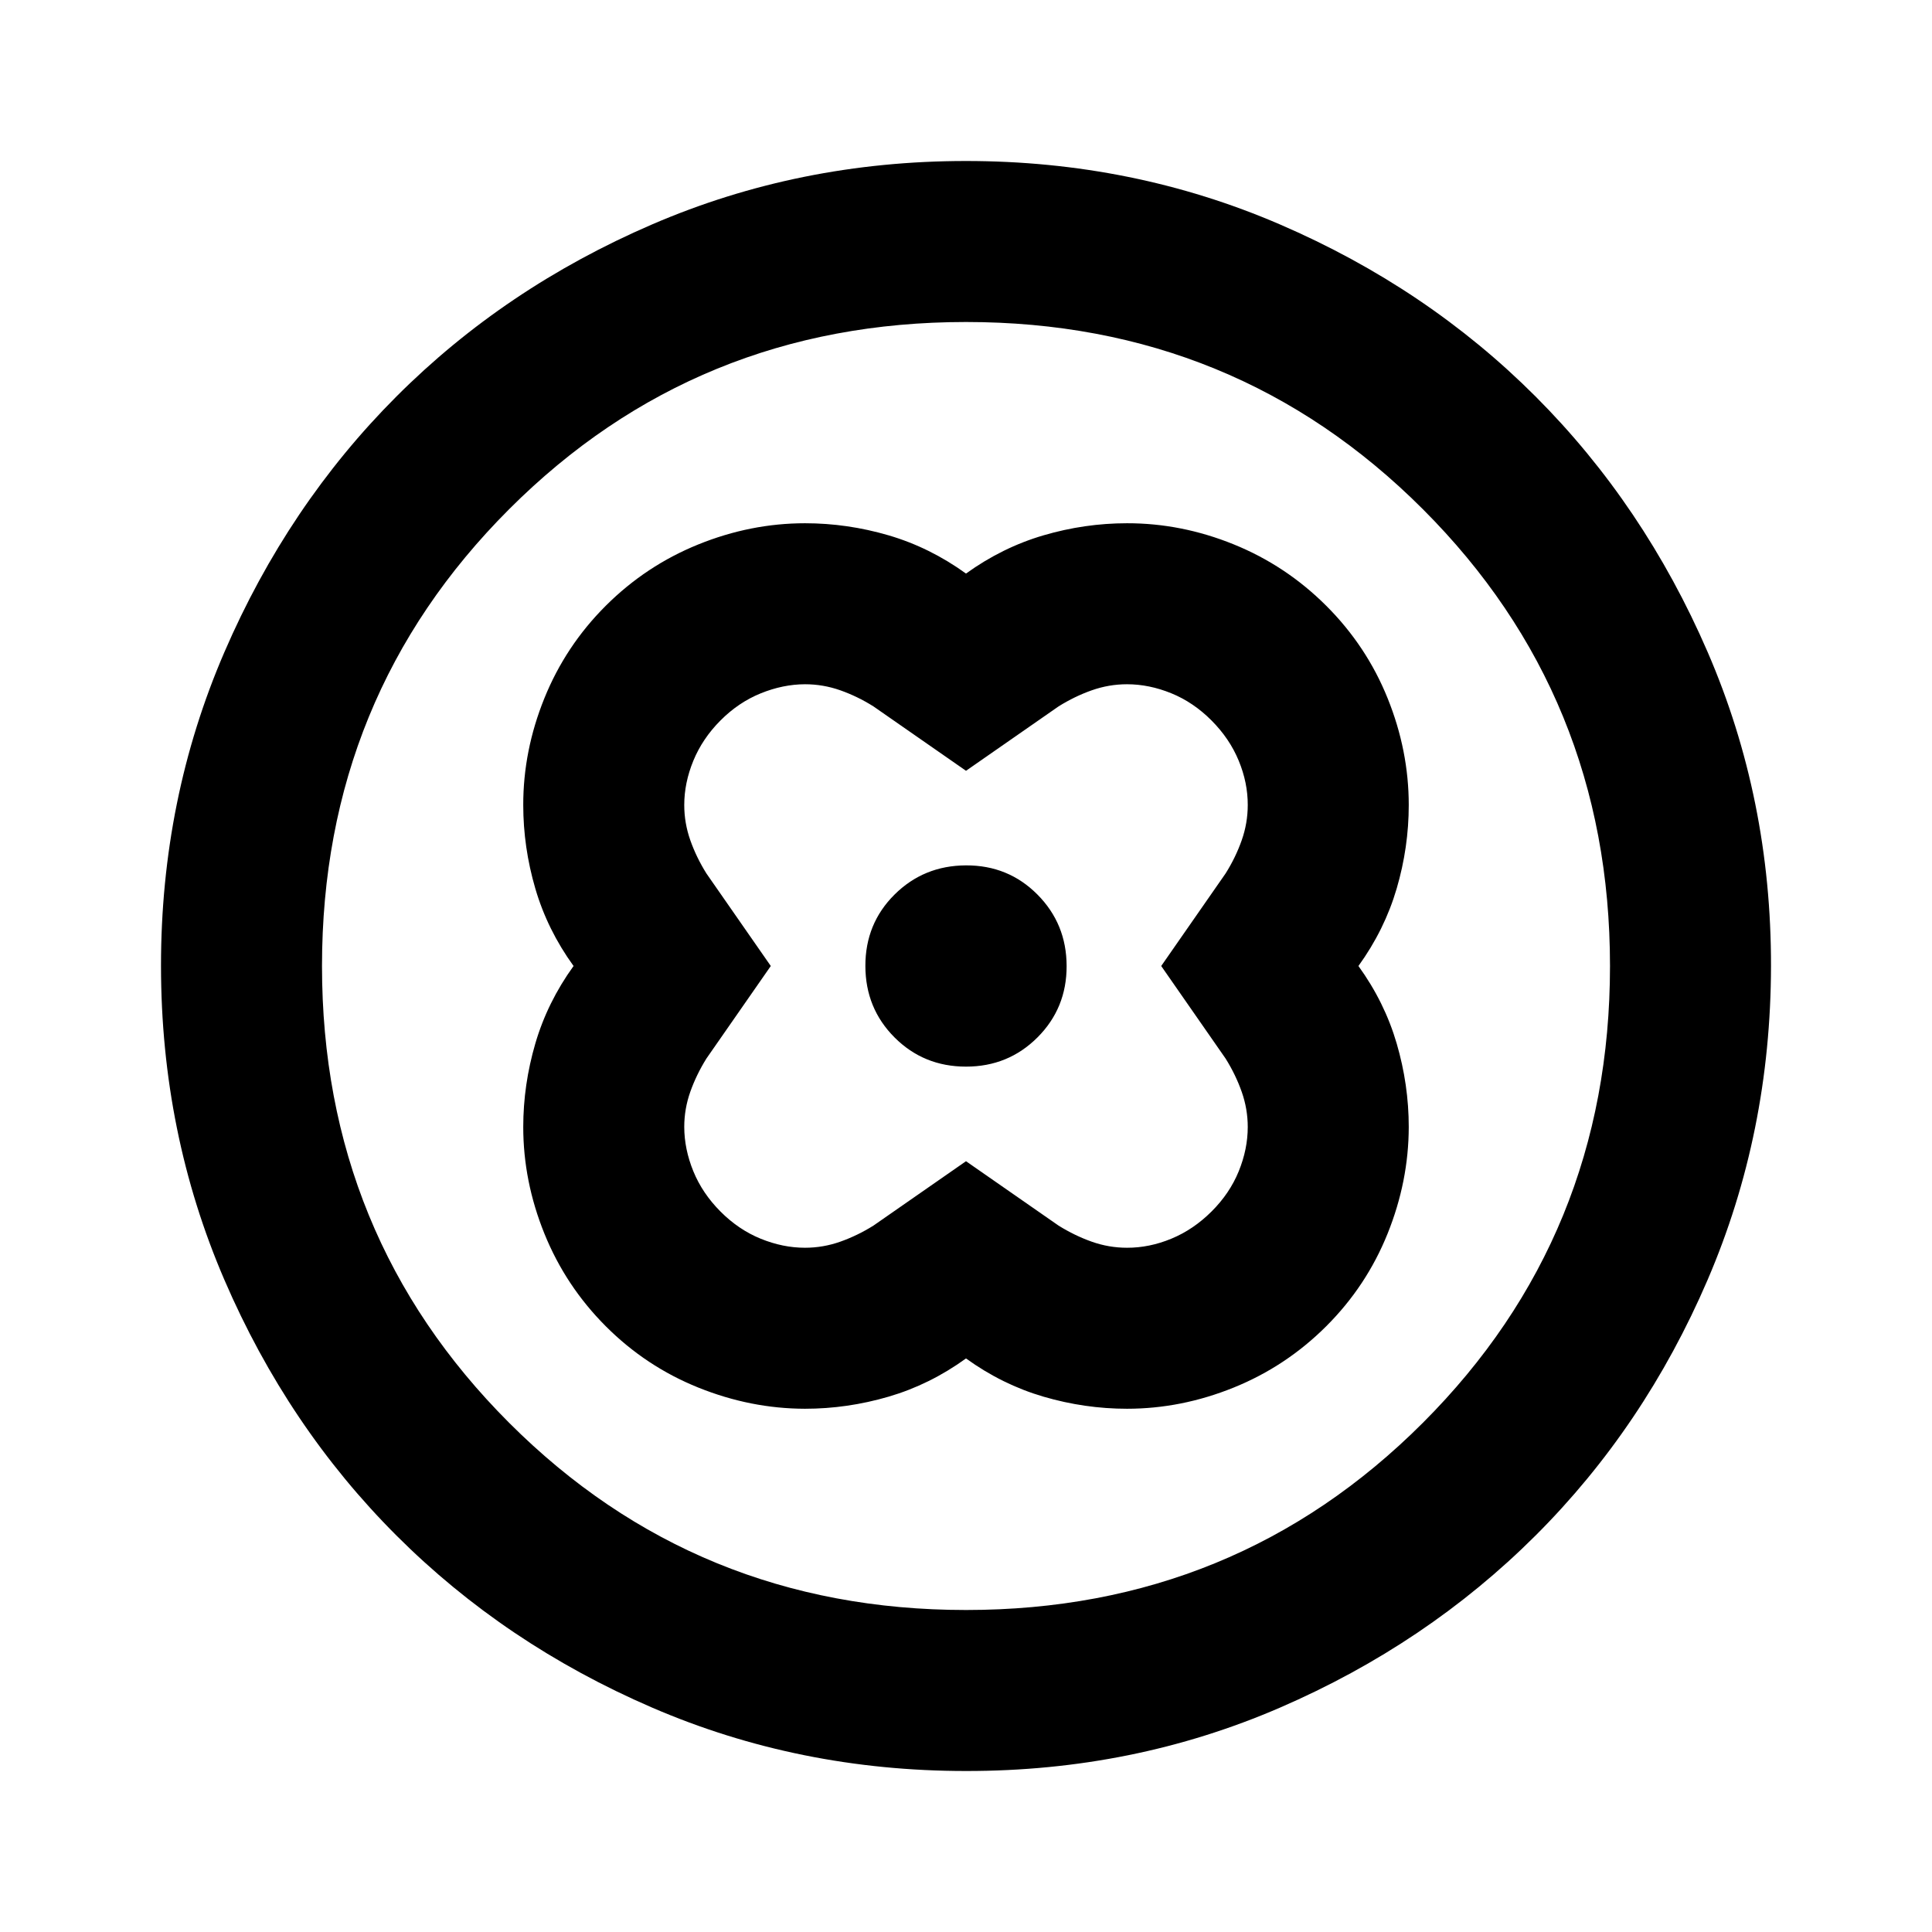 <svg xmlns="http://www.w3.org/2000/svg" viewBox="0 0 24 24" width="24" height="24"><path fill="currentColor" d="M12 7.125q-.45-.325-.962-.475T10 6.5q-.675 0-1.325.263t-1.15.762t-.763 1.15T6.5 10q0 .525.15 1.038t.475.962q-.325.45-.475.963T6.5 14q0 .675.263 1.325t.762 1.15t1.15.762T10 17.5q.525 0 1.038-.15t.962-.475q.45.325.963.475T14 17.5q.675 0 1.325-.263t1.15-.762t.762-1.15T17.5 14q0-.525-.15-1.038T16.875 12q.325-.45.475-.962T17.5 10q0-.675-.262-1.325t-.763-1.15t-1.15-.763T14 6.5q-.525 0-1.037.15T12 7.125m0 7.3l-1.15.8q-.2.125-.413.2T10 15.5q-.275 0-.55-.112t-.5-.338t-.337-.5T8.5 14q0-.225.075-.437t.2-.413l.8-1.15l-.8-1.15q-.125-.2-.2-.413T8.5 10q0-.275.113-.55t.337-.5t.5-.337T10 8.5q.225 0 .438.075t.412.2l1.15.8l1.15-.8q.2-.125.413-.2T14 8.5q.275 0 .55.112t.5.338t.338.5t.112.55q0 .225-.075.438t-.2.412l-.8 1.15l.8 1.15q.125.2.2.413T15.5 14q0 .275-.112.55t-.338.5t-.5.338t-.55.112q-.225 0-.437-.075t-.413-.2zm0-1.175q.525 0 .888-.363T13.25 12t-.363-.888T12 10.75t-.888.363t-.362.887t.363.888t.887.362M12 22q-2.075 0-3.9-.788t-3.175-2.137T2.788 15.9T2 12t.788-3.9t2.137-3.175T8.1 2.788T12 2t3.9.788t3.175 2.137T21.213 8.1T22 12t-.788 3.9t-2.137 3.175t-3.175 2.138T12 22m0-2q3.35 0 5.675-2.325T20 12t-2.325-5.675T12 4T6.325 6.325T4 12t2.325 5.675T12 20m0-8"/></svg>